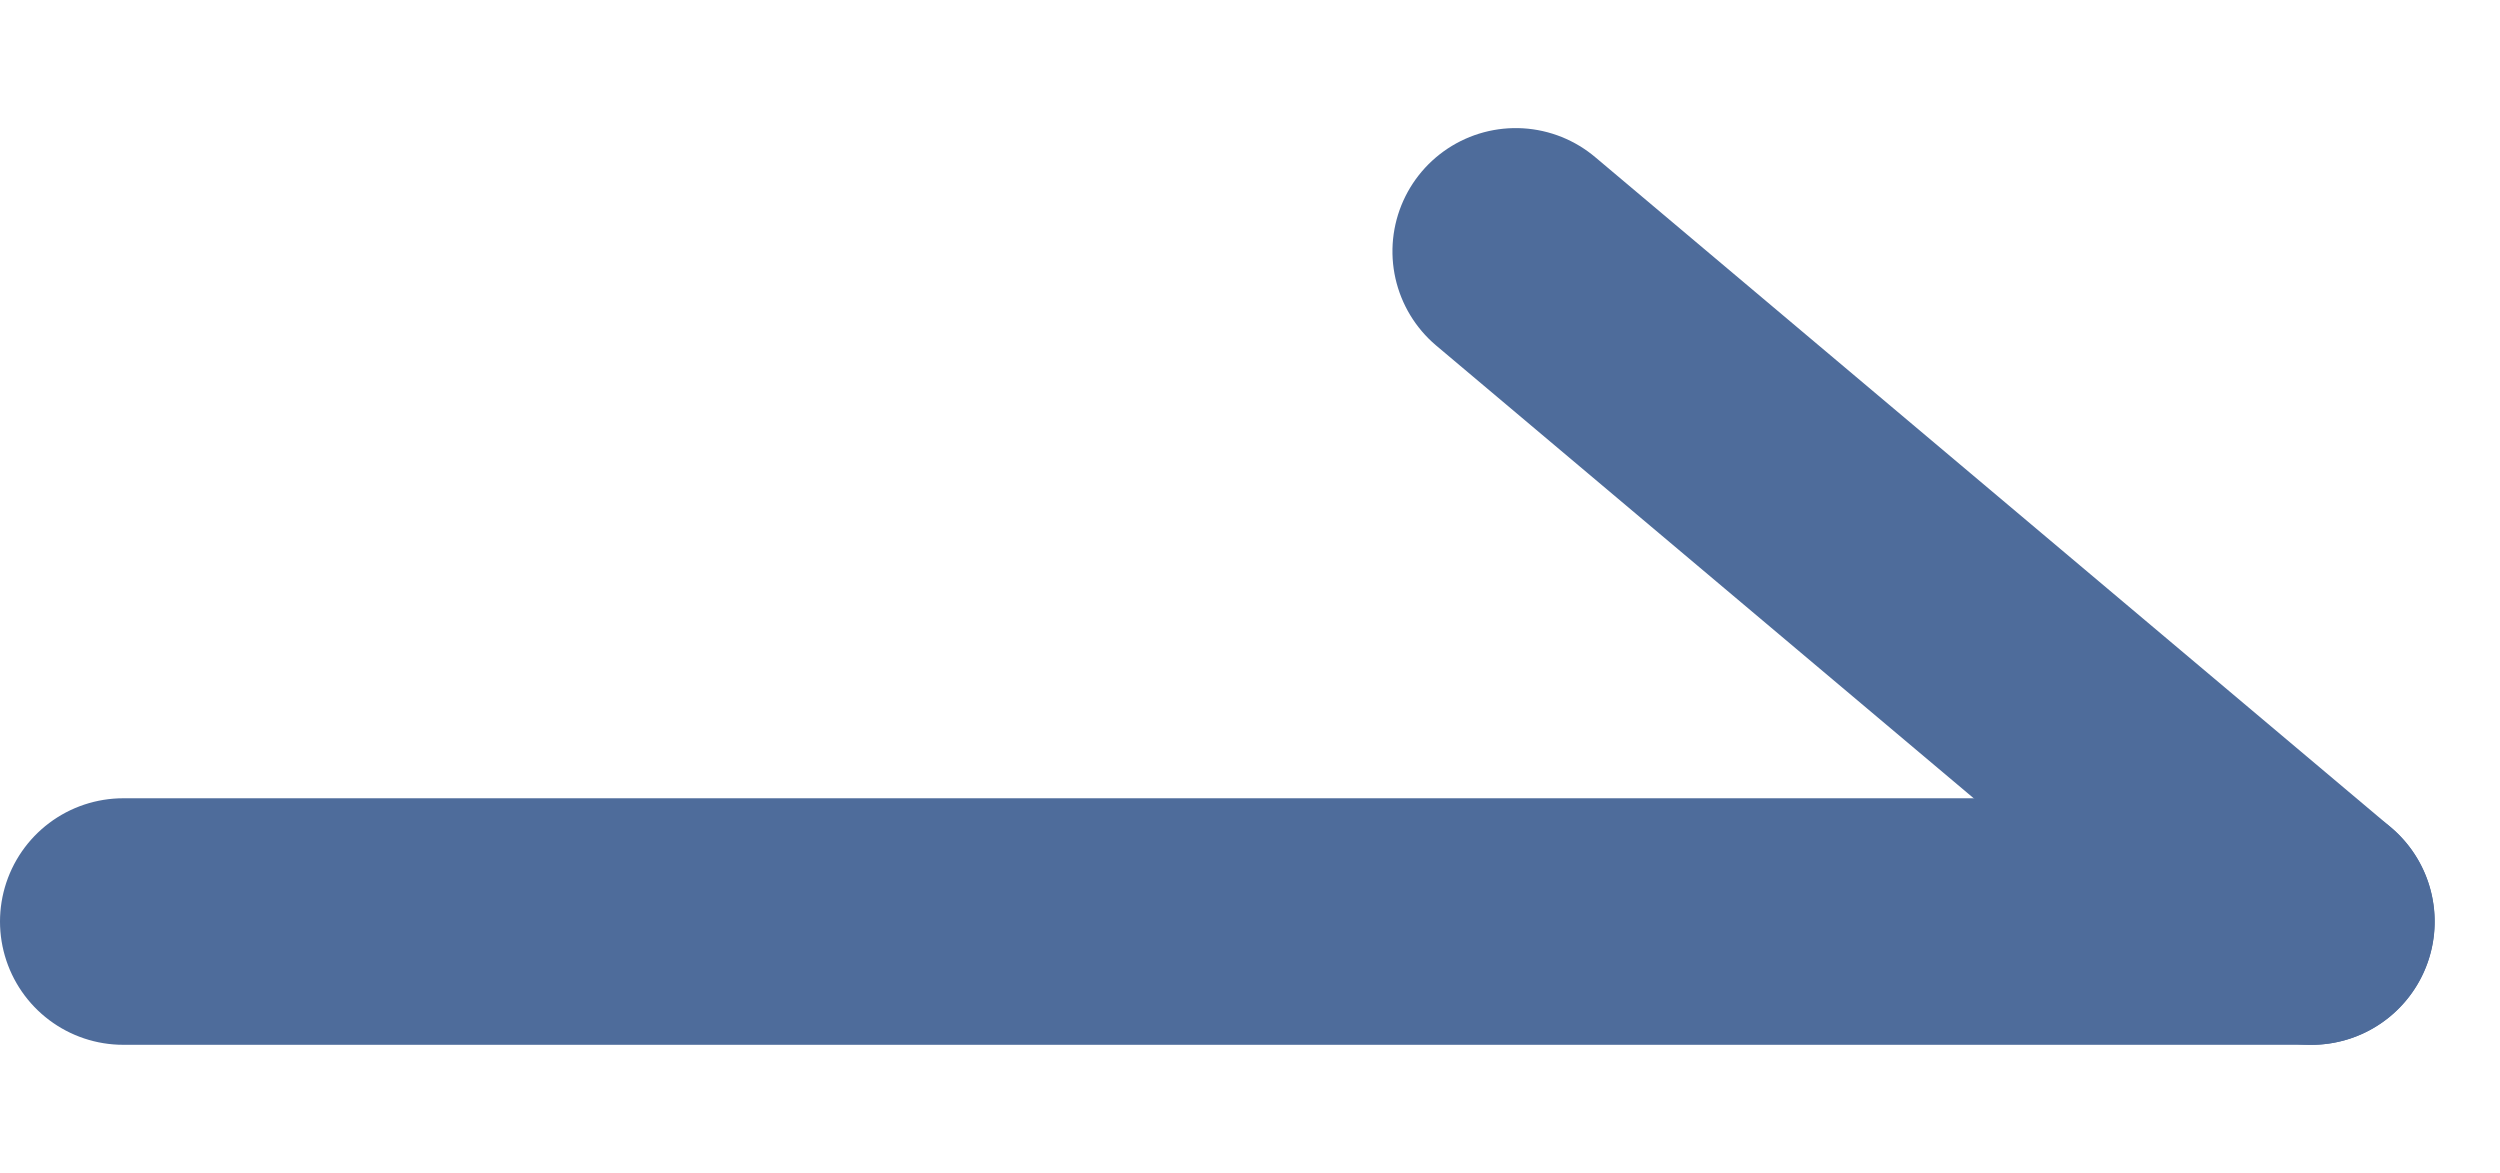 <svg xmlns="http://www.w3.org/2000/svg" width="30.422" height="14.272" viewBox="0 0 30.422 14.272">
  <g id="Group_10519" data-name="Group 10519" transform="translate(-1645 -301.193)">
    <line id="Line_193" data-name="Line 193" x2="26.626" transform="translate(1646.5 312.407)" fill="none" stroke="#4e6c9b" stroke-linecap="round" stroke-width="3"/>
    <line id="Line_194" data-name="Line 194" y1="1.08" x2="12.614" transform="translate(1664.208 303.488) rotate(45)" fill="none" stroke="#4e6c9b" stroke-linecap="round" stroke-width="3"/>
  </g>
</svg>
